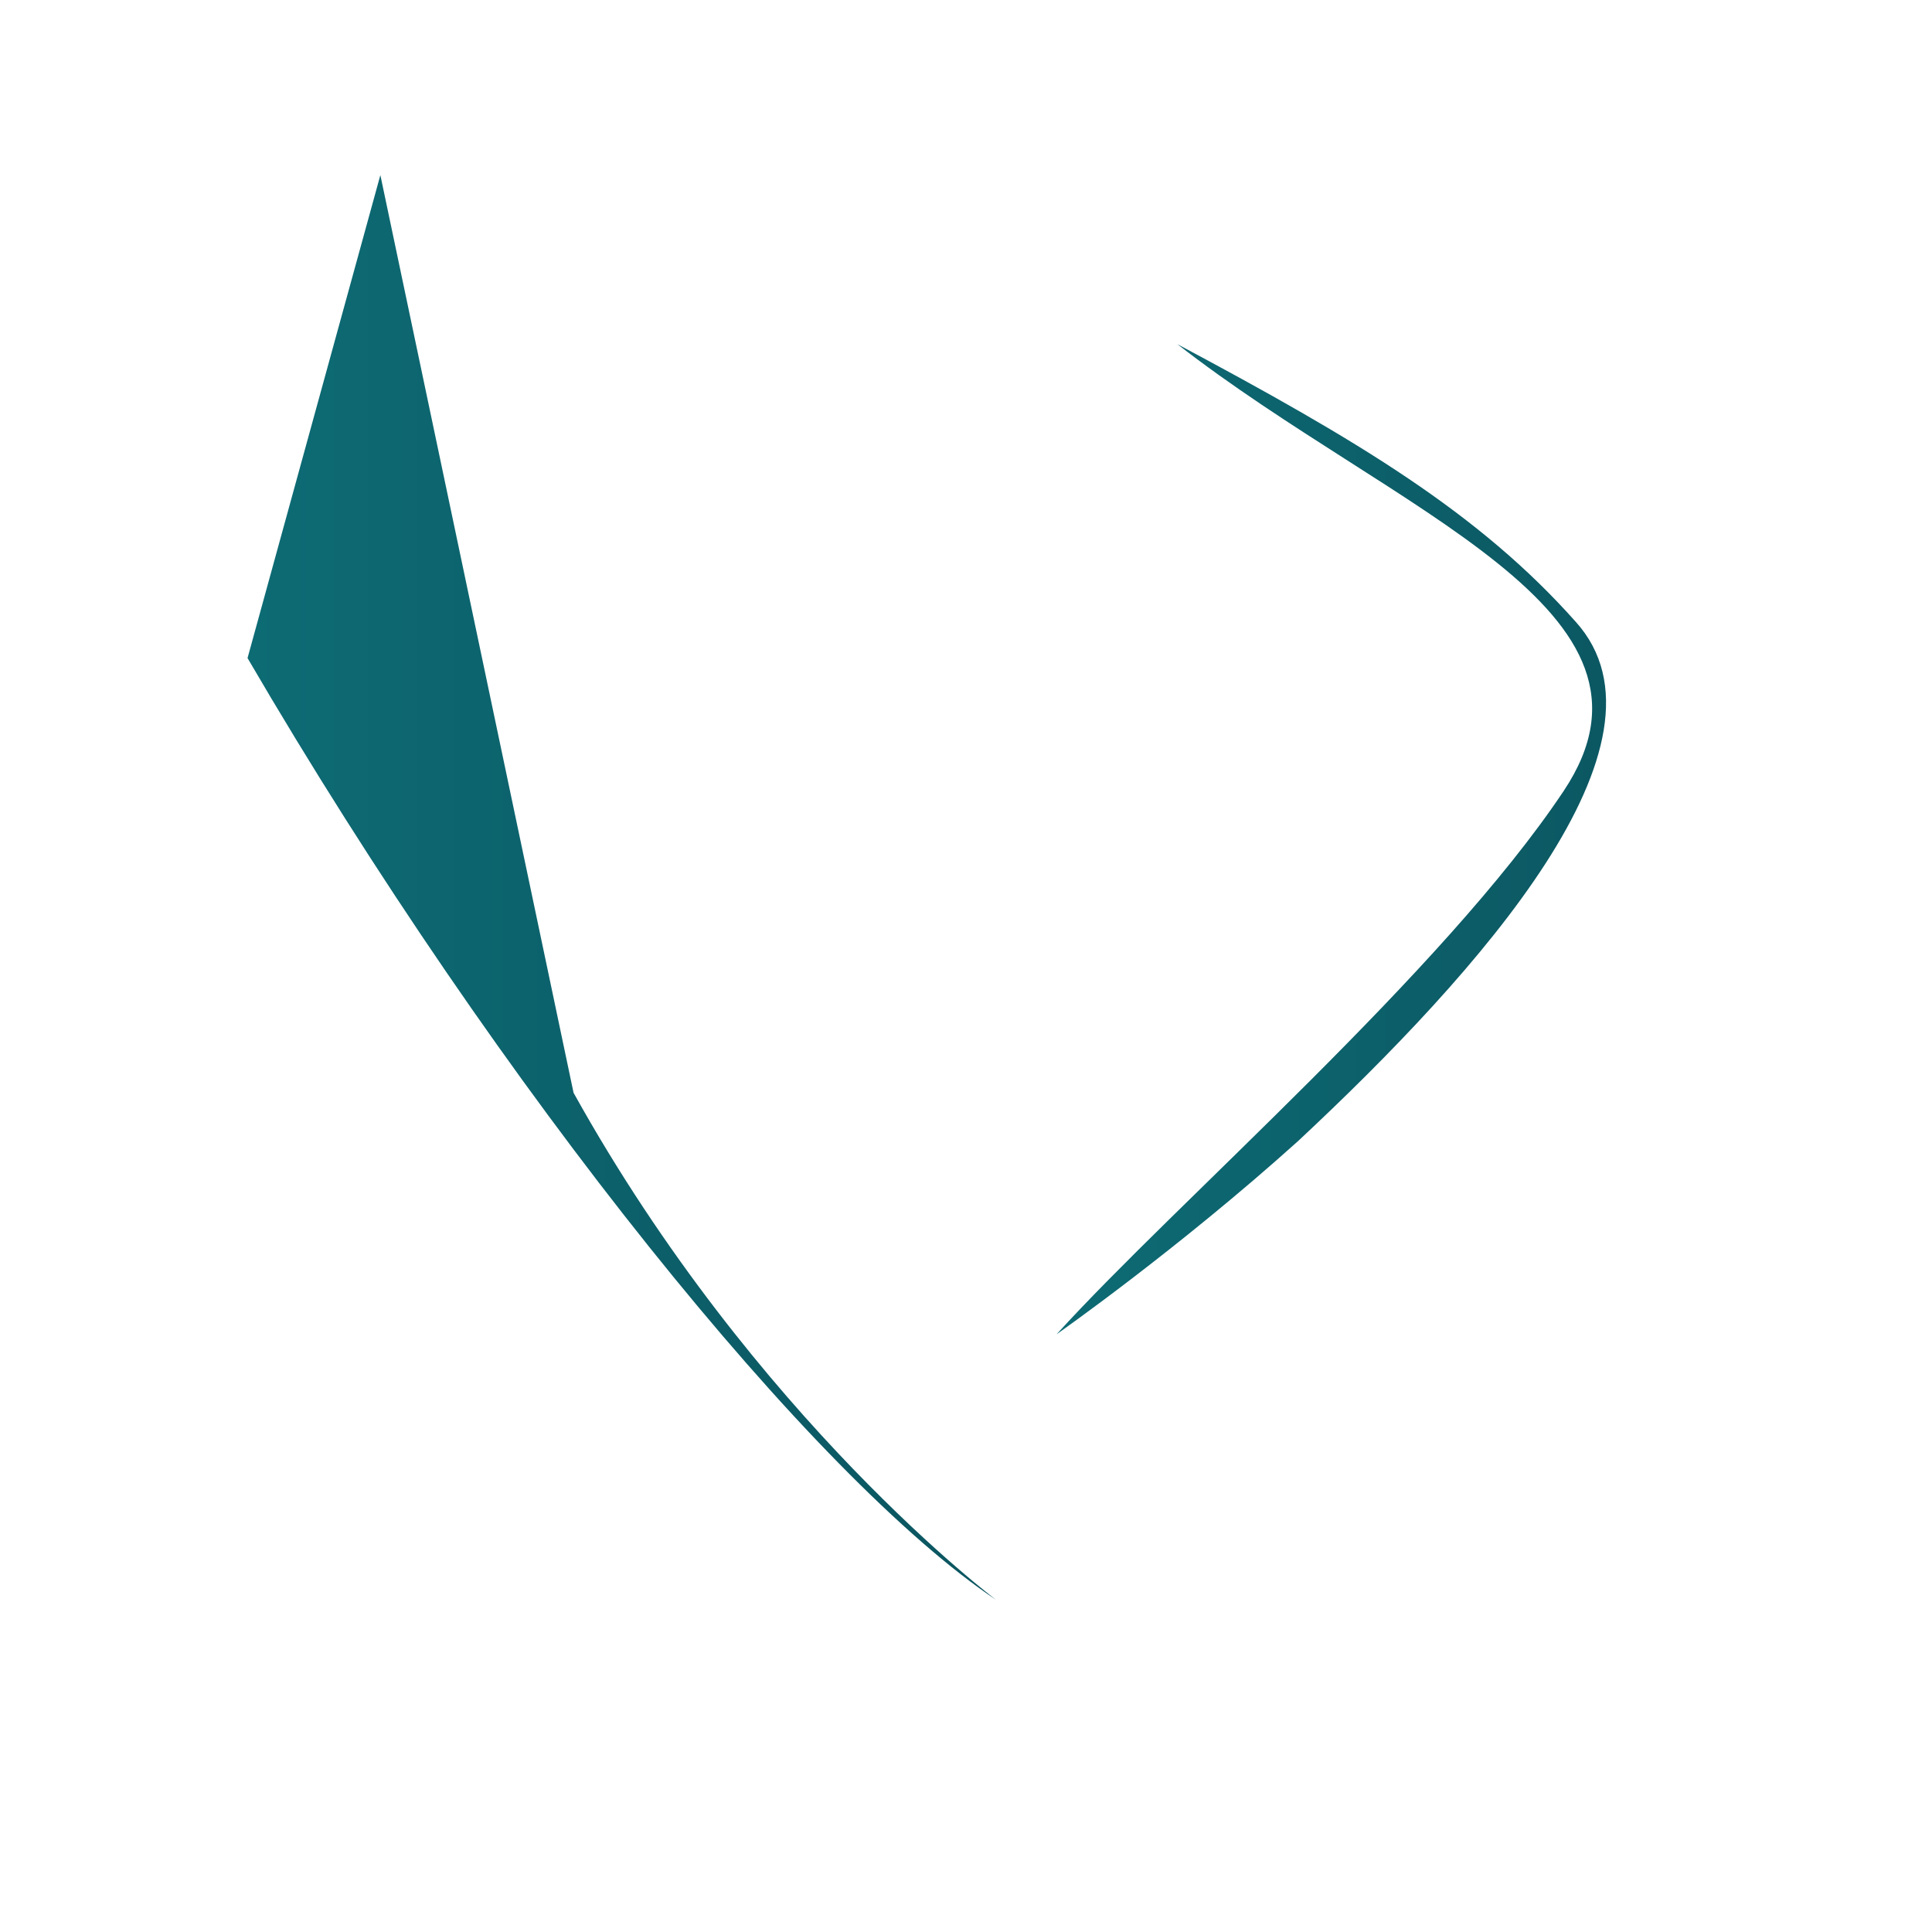 <?xml version="1.0" encoding="UTF-8"?>
<svg xmlns="http://www.w3.org/2000/svg" width="160" height="160" viewBox="0 0 512 512" aria-labelledby="title desc" role="img">
  <title>Alaria Dynamics</title>
  <desc>Stylized A D mark in teal</desc>
  <defs>
    <linearGradient id="g" x1="0" x2="1">
      <stop offset="0" stop-color="#0d6b74" />
      <stop offset="1" stop-color="#0b5560" />
    </linearGradient>
  </defs>
  <rect width="512" height="512" rx="48" fill="transparent"/>
  <g transform="translate(56,40) scale(0.8)" fill="url(#g)">
    <path d="M56 8 L120 312 C180 420 260 480 260 480 C200 440 96 312 12 168 L56 8 Z" />
    <path d="M320 64 C380 96 420 120 452 156 C488 196 420 272 360 328 C320 364 280 392 280 392 C320 348 408 272 448 212 C488 152 392 120 320 64 Z" />
  </g>
</svg>
